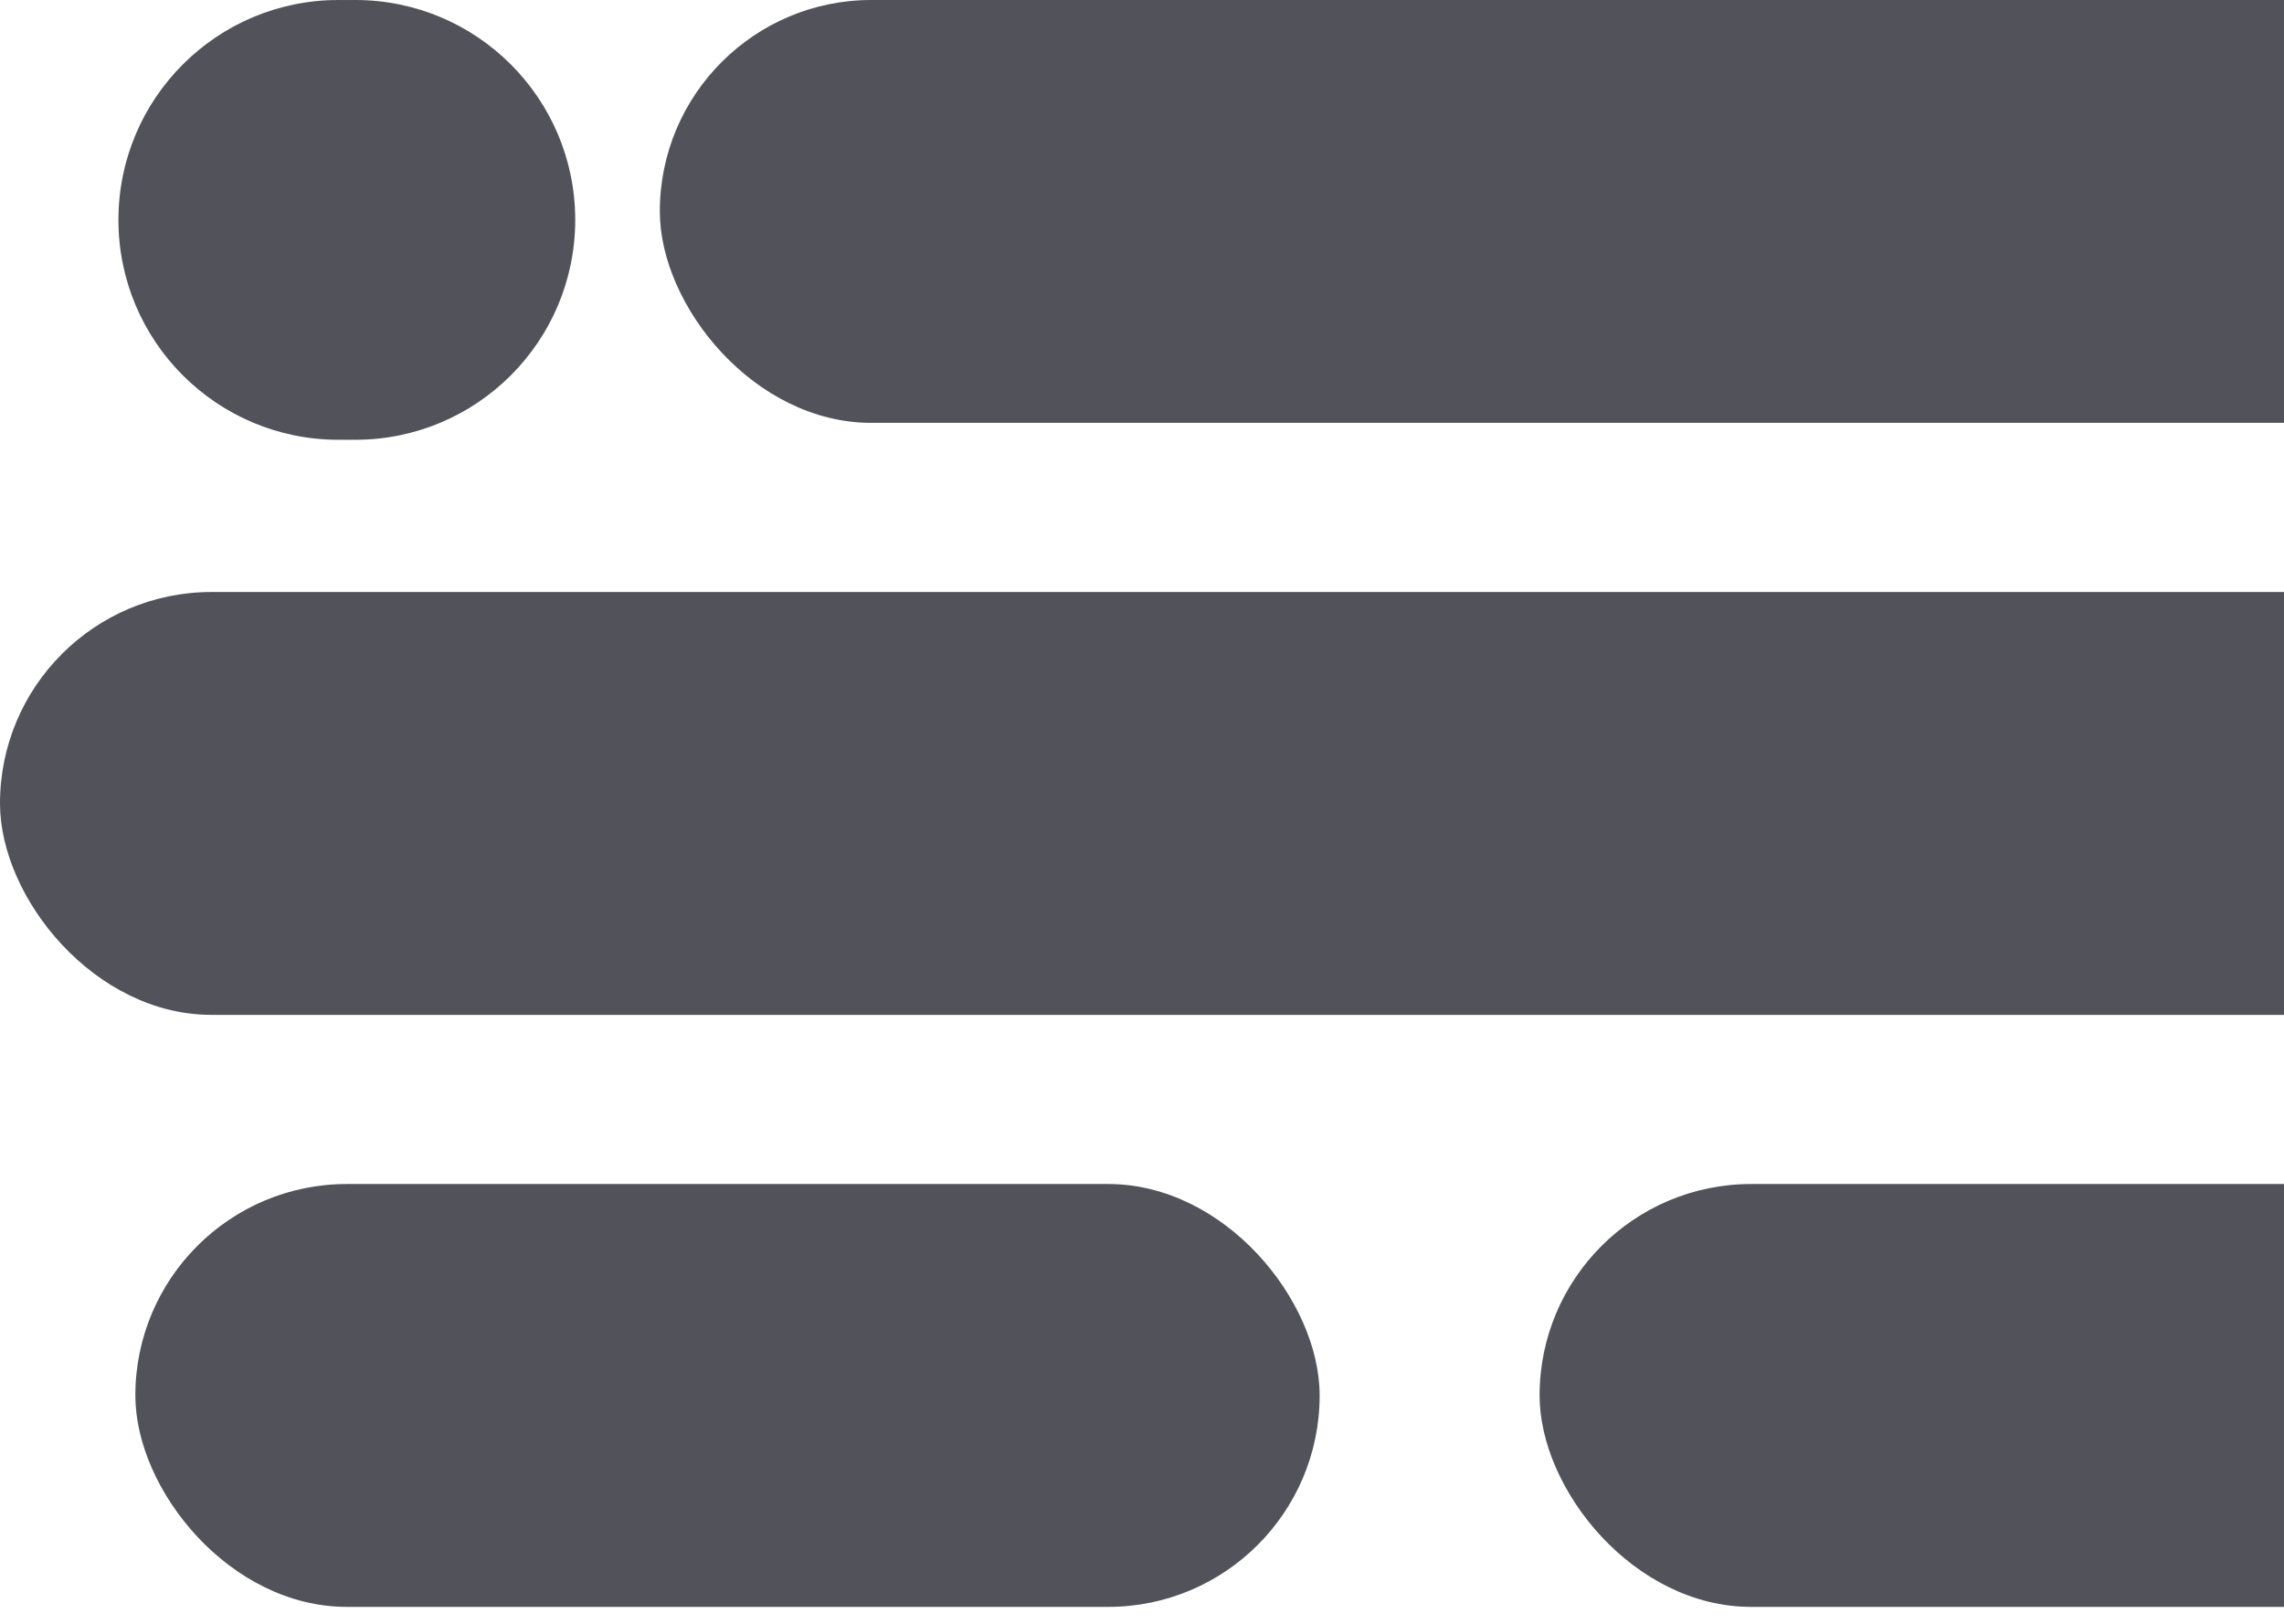 <svg width="135" height="96" viewBox="0 0 135 96" fill="none" xmlns="http://www.w3.org/2000/svg">
<rect x="39" width="160" height="25" rx="12.5" fill="#52525B"/>
<rect y="35" width="154" height="25" rx="12.5" fill="#52525B"/>
<rect x="129" y="71" width="70" height="25" rx="12.5" fill="#52525B"/>
<rect x="8" y="70" width="70" height="25" rx="12.5" fill="#52525B"/>
<rect x="91" y="70" width="70" height="25" rx="12.5" fill="#52525B"/>
<circle cx="21" cy="13" r="13" fill="#52525B"/>
<circle cx="20" cy="13" r="13" fill="#52525B"/>
</svg>
